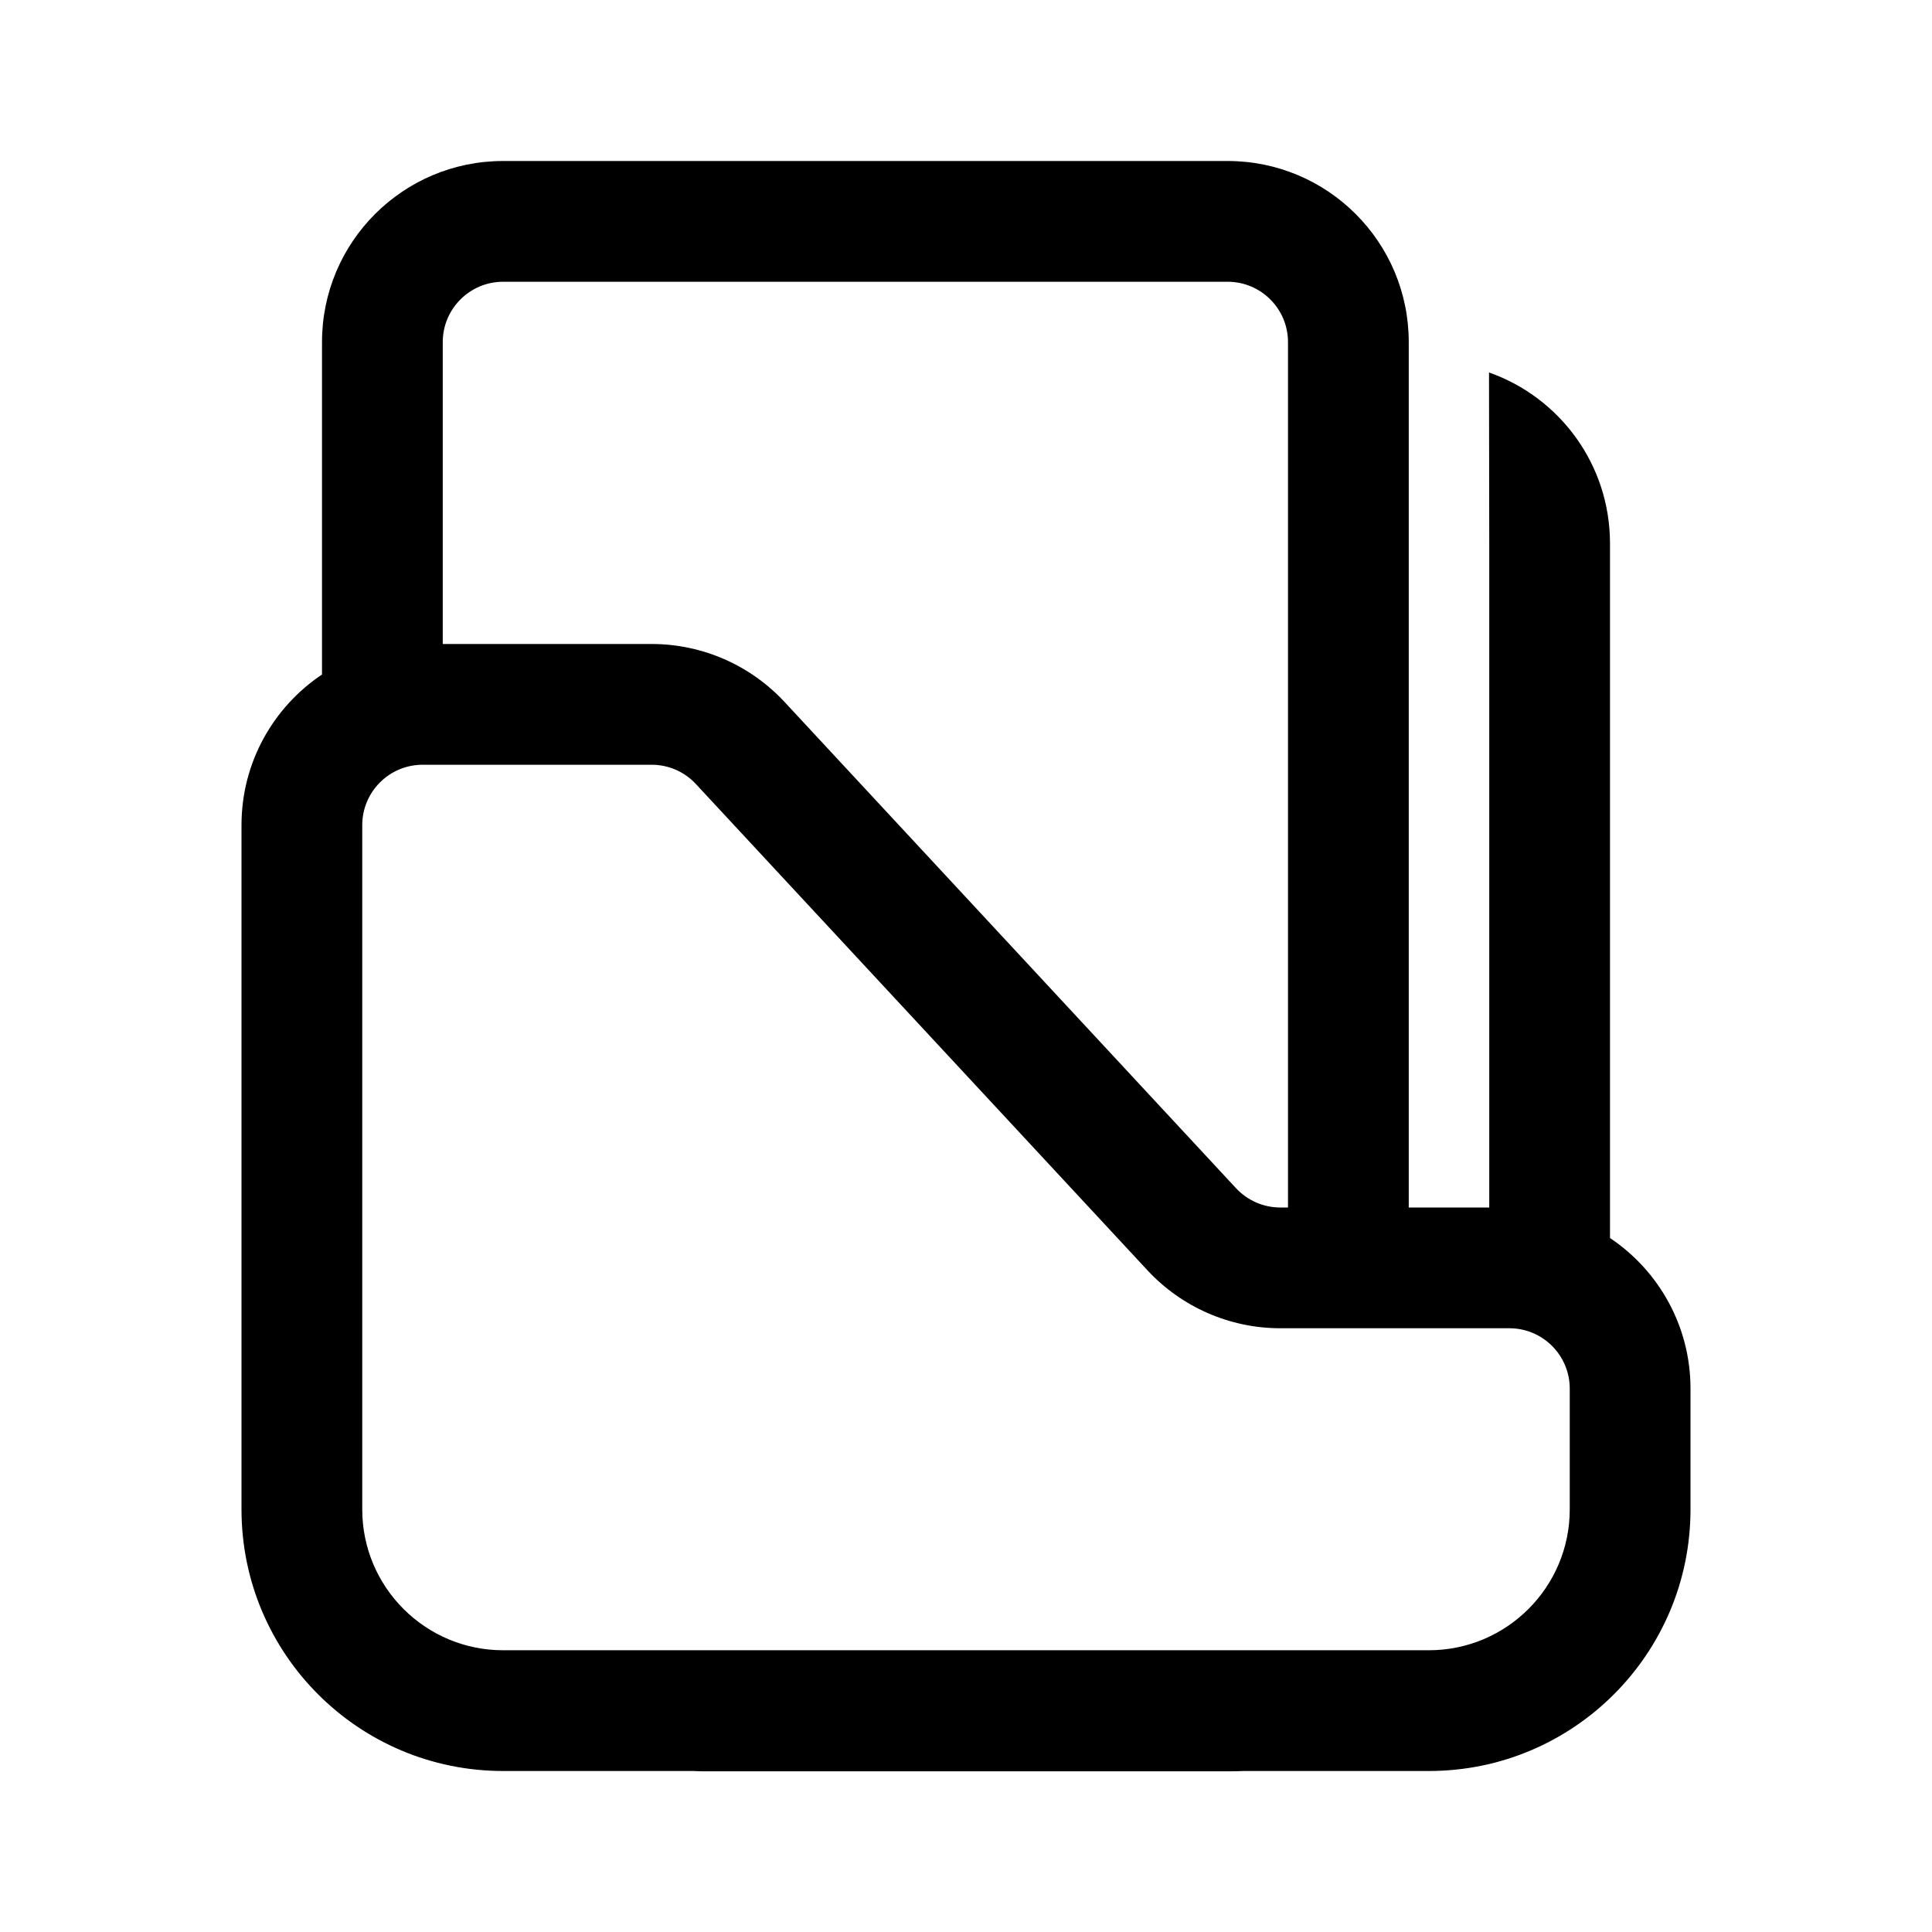 <svg width="512" height="512" viewBox="0 0 24 24" fill="none" xmlns="http://www.w3.org/2000/svg"><path d="M18.497 4.627L18.5 6.75V15H17.5V4.25C17.5 3.007 16.493 2 15.25 2H6.25C5.007 2 4 3.007 4 4.25V8.379C3.397 8.783 3 9.47 3 10.25V18.75C3 20.545 4.455 22 6.25 22H8.617C8.663 22.003 8.709 22.004 8.756 22.004H15.25C15.318 22.004 15.385 22.003 15.452 22H17.75C19.545 22 21 20.545 21 18.75V17.25C21 16.47 20.603 15.783 20 15.379V6.75C20 5.769 19.373 4.935 18.497 4.627ZM5.5 8V4.25C5.5 3.836 5.836 3.5 6.25 3.5H15.25C15.664 3.5 16 3.836 16 4.25V15H15.904C15.696 15 15.496 14.913 15.354 14.76L9.745 8.719C9.319 8.261 8.722 8 8.096 8H5.5ZM4.5 10.25C4.5 9.836 4.836 9.5 5.25 9.5H8.096C8.304 9.5 8.504 9.587 8.645 9.74L14.255 15.781C14.681 16.239 15.278 16.5 15.904 16.5H18.75C19.164 16.5 19.5 16.836 19.5 17.25V18.75C19.5 19.716 18.716 20.5 17.75 20.5H6.25C5.284 20.5 4.5 19.716 4.5 18.75V10.25Z" fill="currentColor"/></svg>